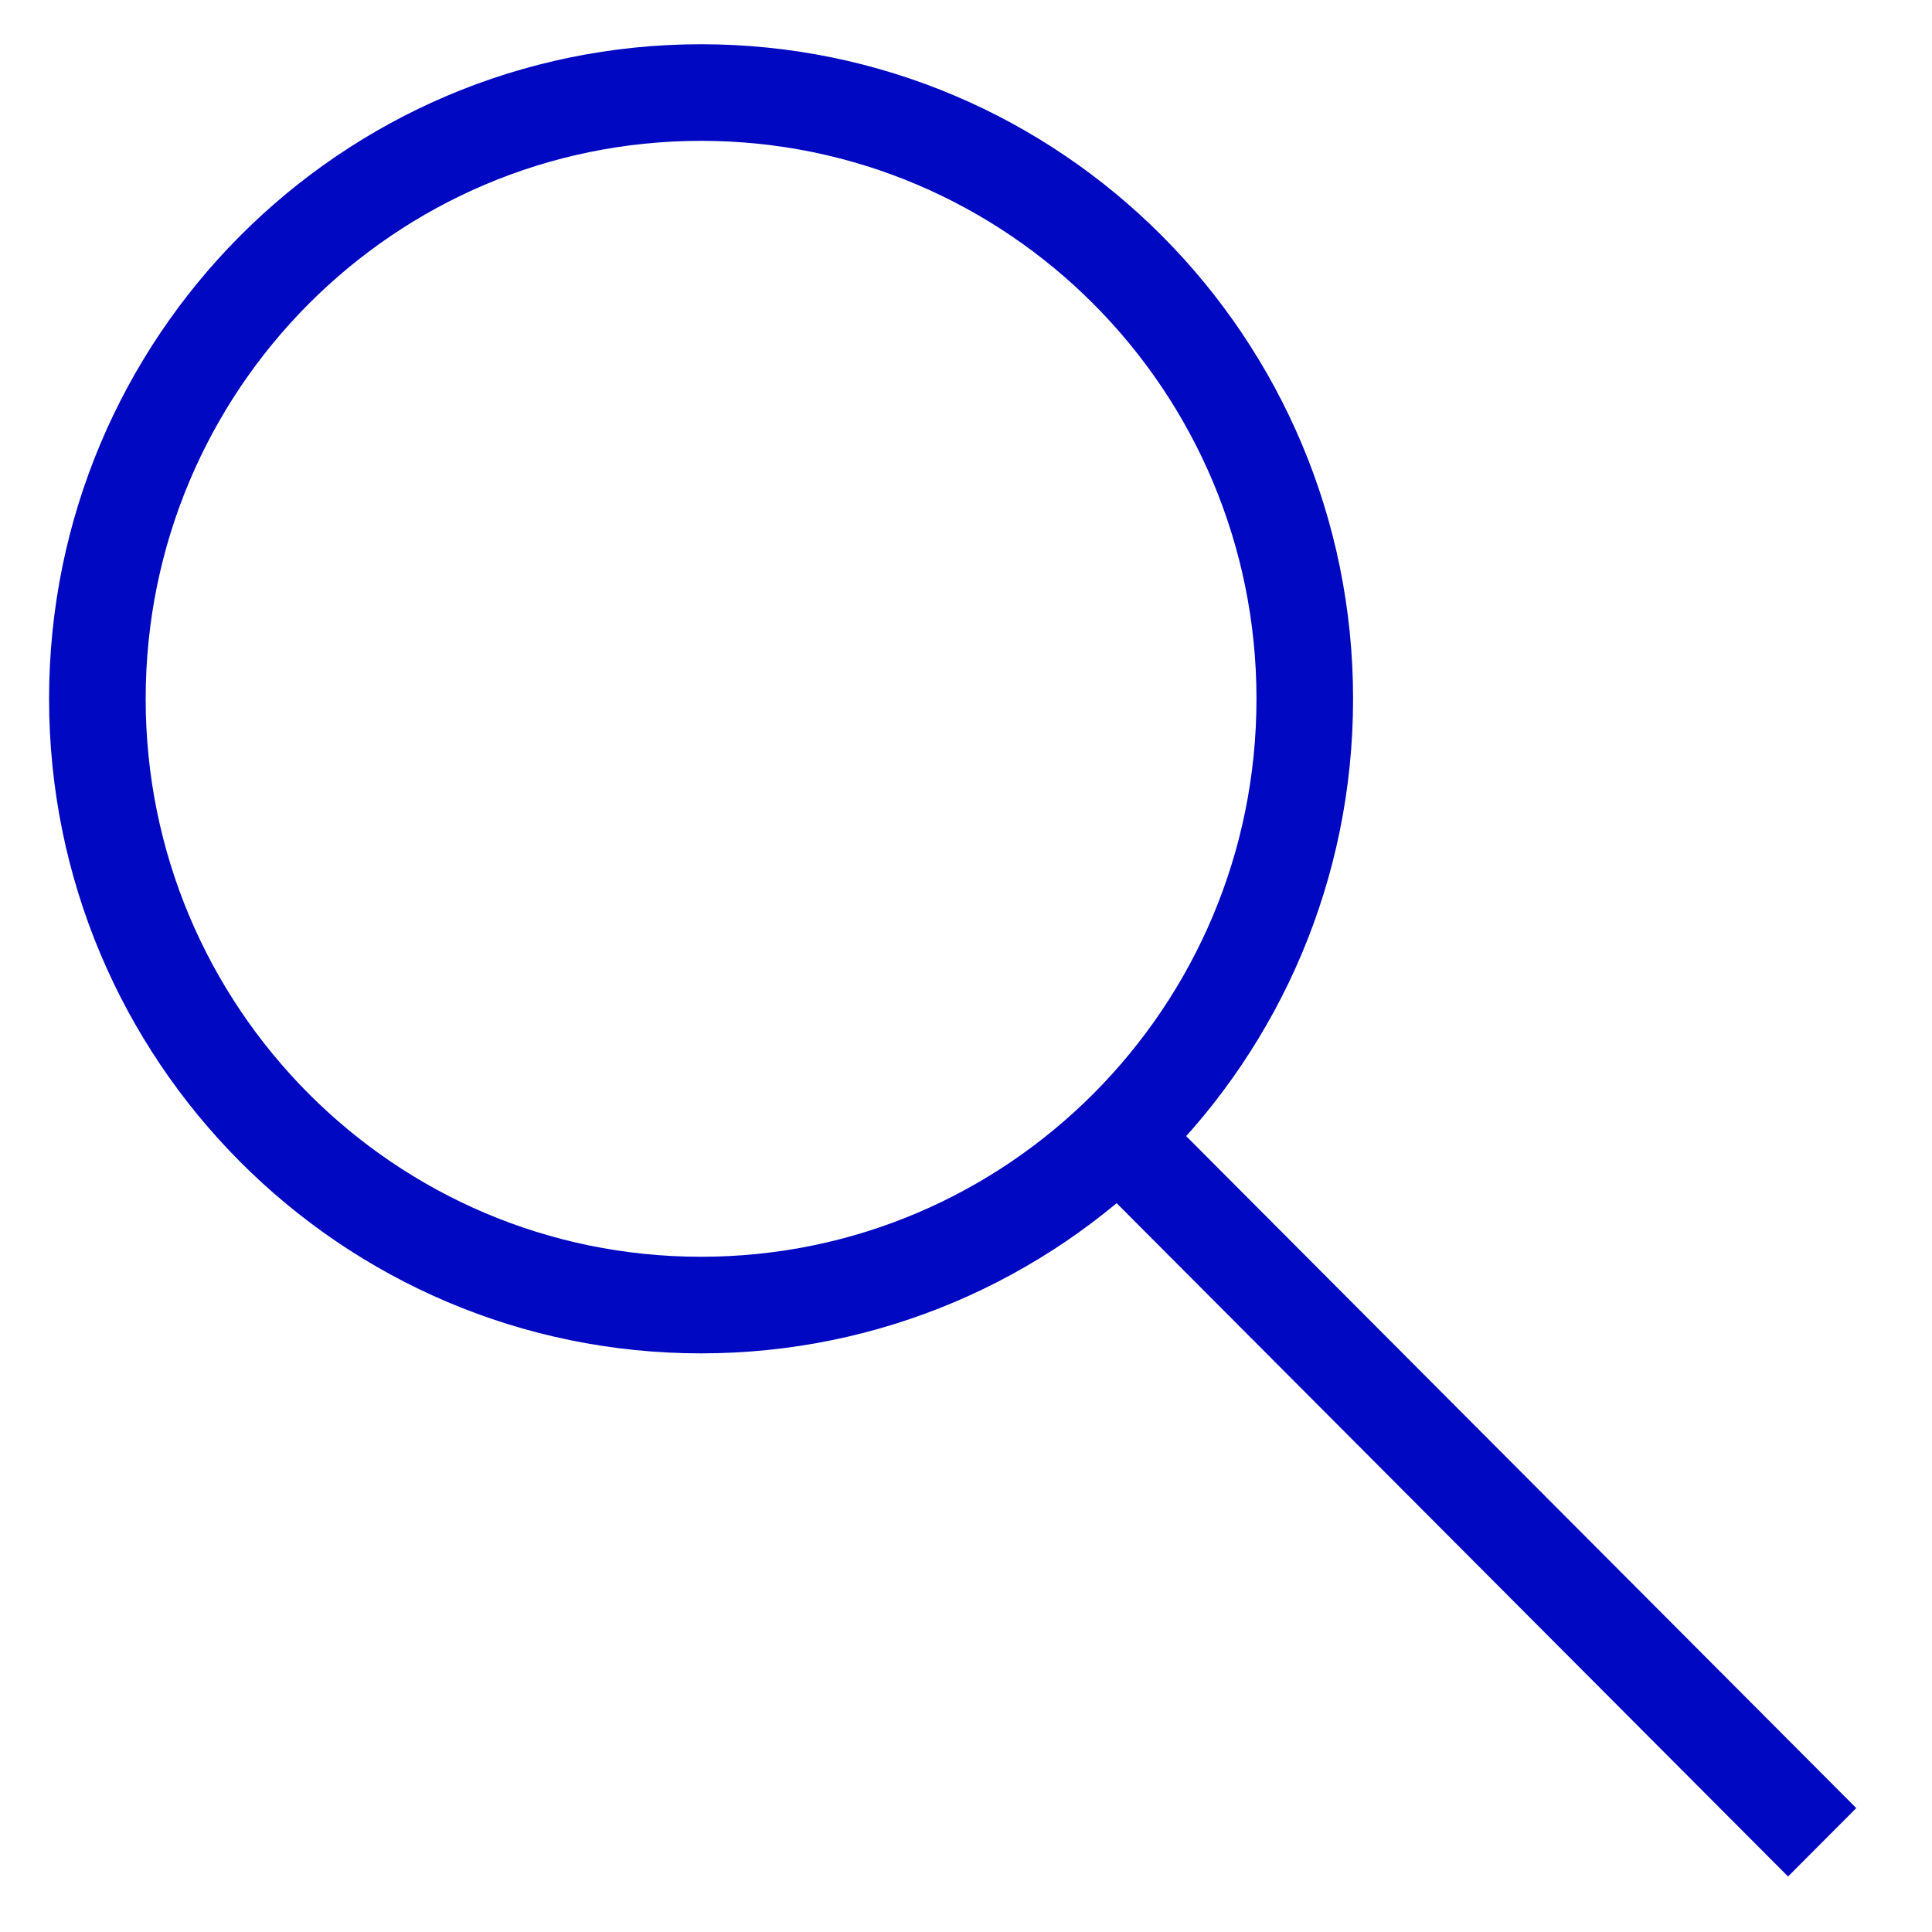 <svg width="20" height="20" viewBox="0 0 20 20" fill="none" xmlns="http://www.w3.org/2000/svg">
<path d="M13.507 7.234C13.507 10.702 10.707 13.51 7.257 13.51C3.807 13.51 1.008 10.702 1.008 7.234C1.008 3.766 3.807 0.958 7.257 0.958C10.707 0.958 13.507 3.766 13.507 7.234Z" stroke="#0008c1"/>
<line y1="-0.5" x2="10.201" y2="-0.5" transform="matrix(0.706 0.708 -0.706 0.708 11.308 12.203)" stroke="#0008c1"/>
</svg>
